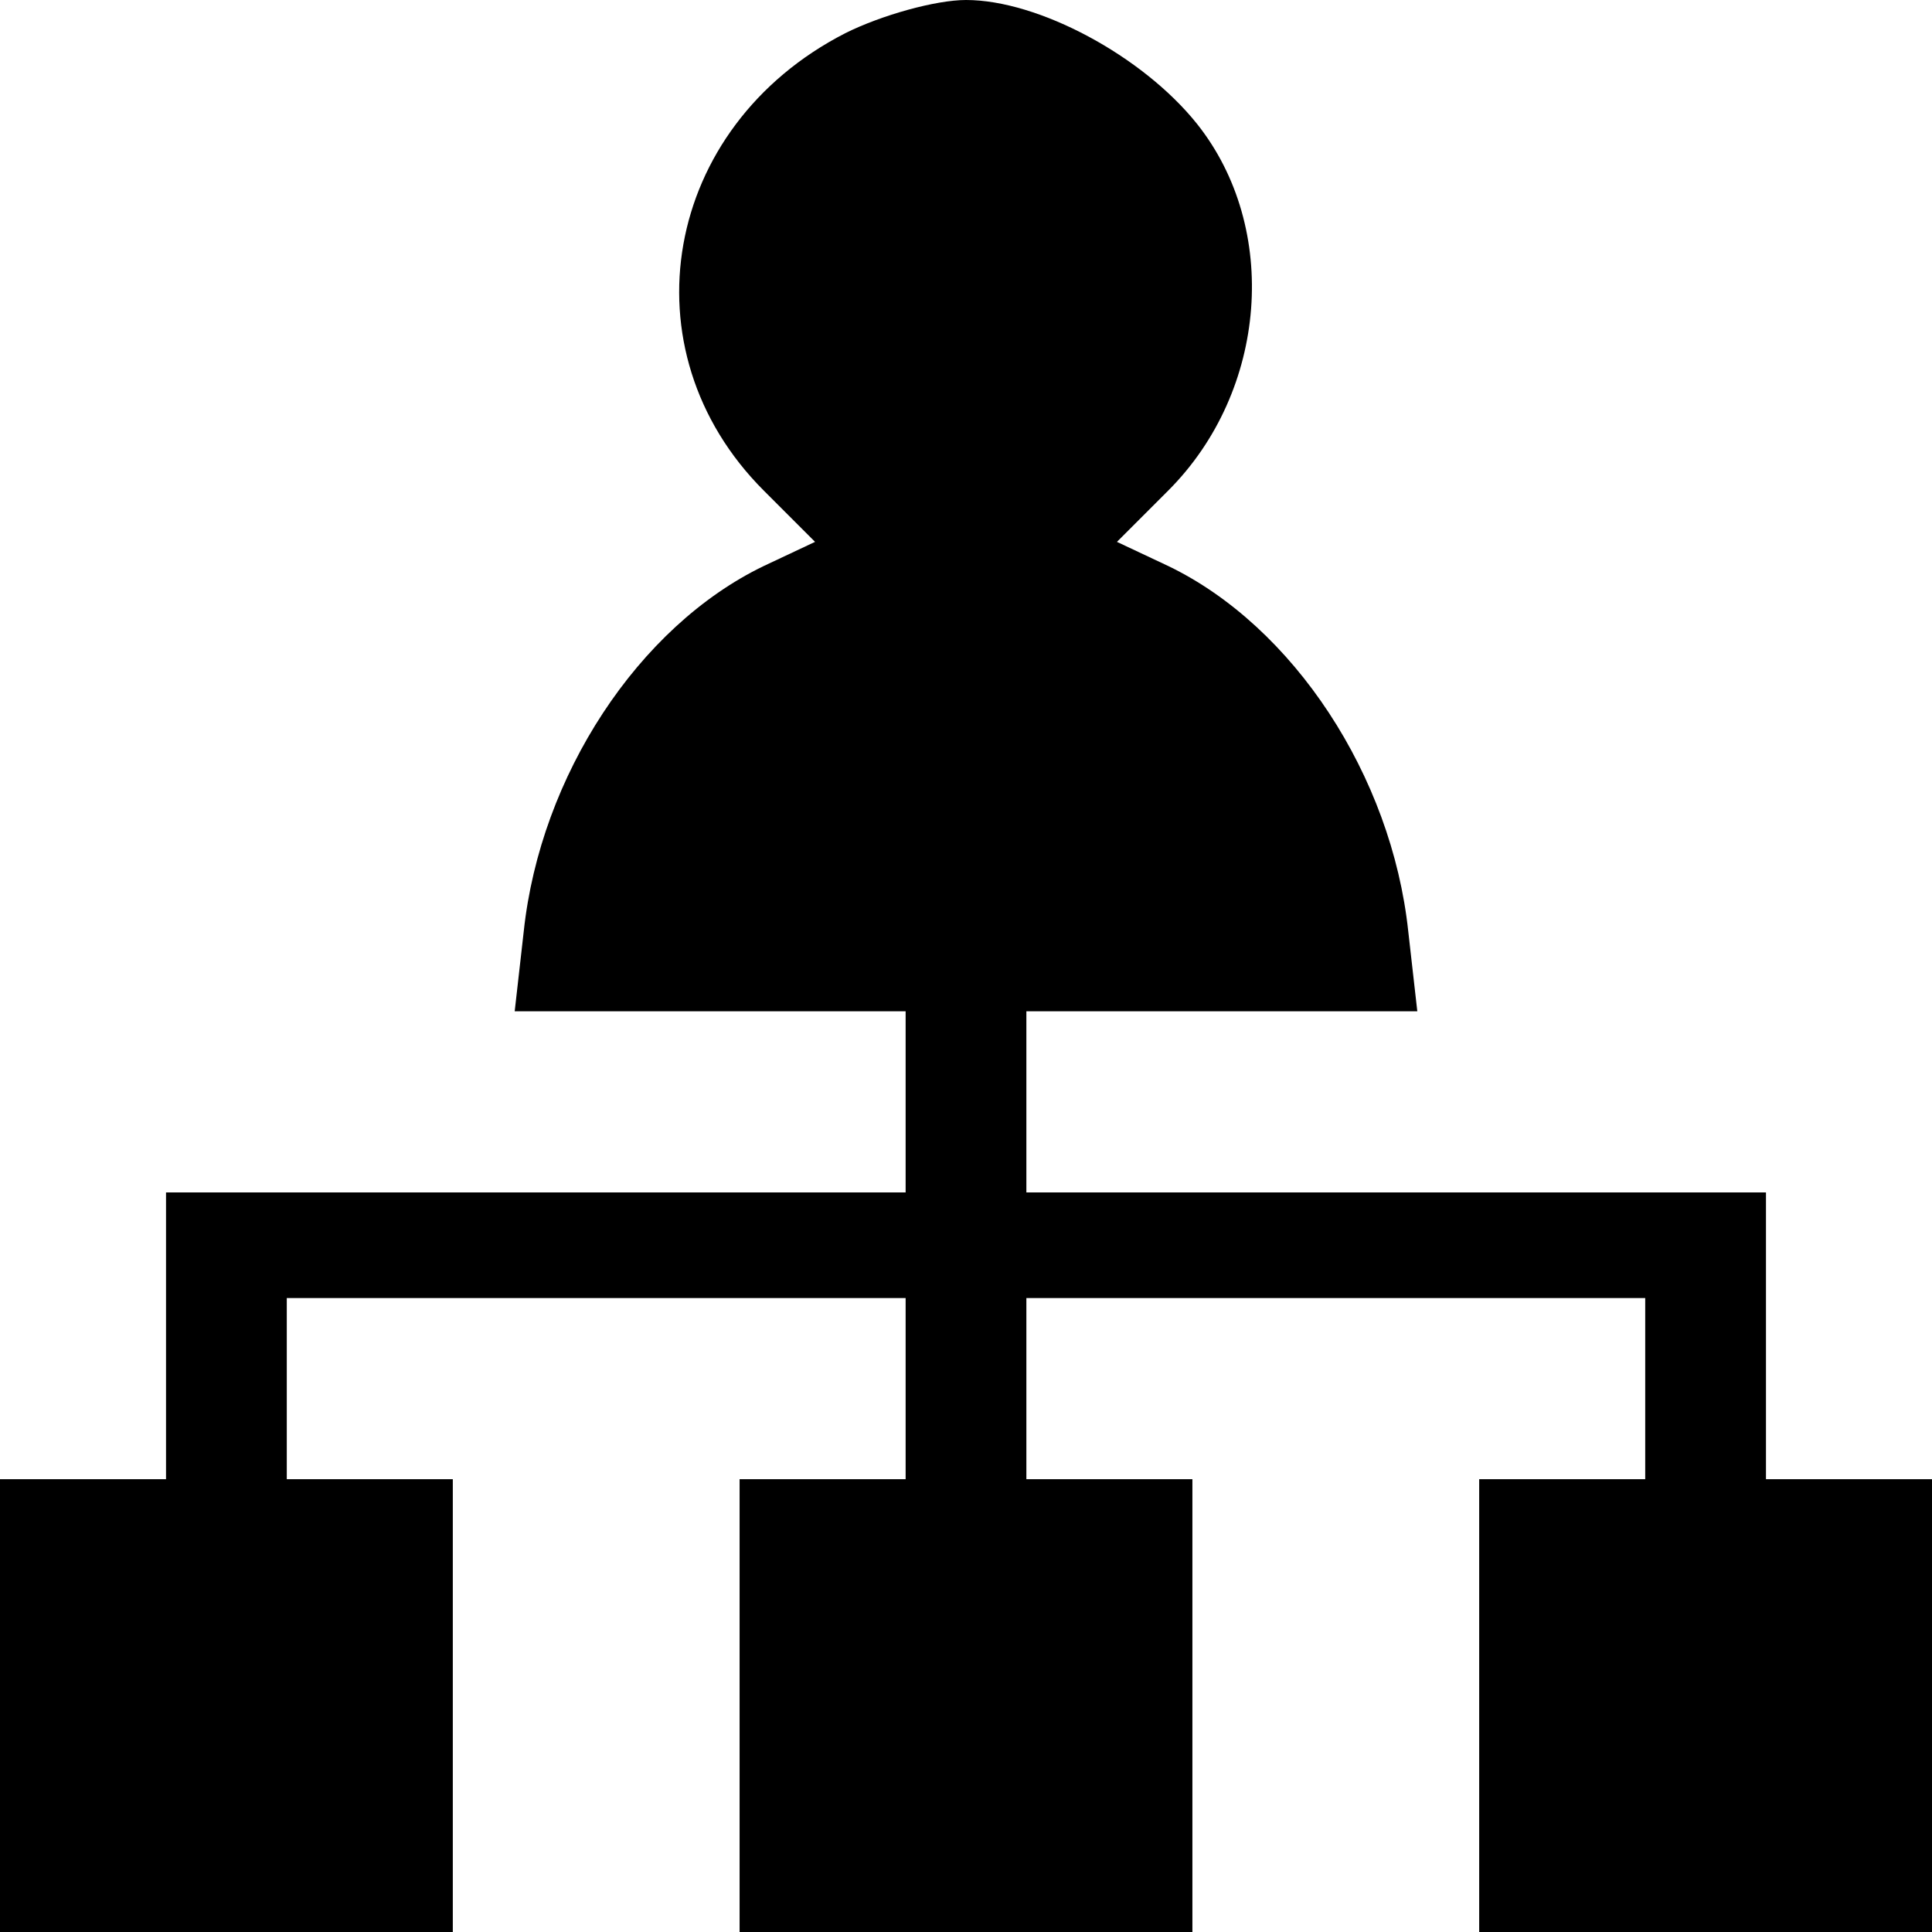 <?xml version="1.0" standalone="no"?>
<!DOCTYPE svg PUBLIC "-//W3C//DTD SVG 20010904//EN"
 "http://www.w3.org/TR/2001/REC-SVG-20010904/DTD/svg10.dtd">
<svg version="1.0" xmlns="http://www.w3.org/2000/svg"
 width="128pt" height="128pt" viewBox="0 0 128 128"
 preserveAspectRatio="xMidYMid meet">
<g transform="translate(0,128) scale(0.1,-0.1)"
fill="#000000" stroke="none">
<path d="M560 1258 c-121 -62 -147 -210 -54 -303 l34 -34 -34 -16 c-83 -40
-148 -139 -159 -242 l-6 -53 129 0 130 0 0 -60 0 -60 -245 0 -245 0 0 -95 0
-95 -55 0 -55 0 0 -150 0 -150 150 0 150 0 0 150 0 150 -55 0 -55 0 0 60 0 60
205 0 205 0 0 -60 0 -60 -55 0 -55 0 0 -150 0 -150 150 0 150 0 0 150 0 150
-55 0 -55 0 0 60 0 60 205 0 205 0 0 -60 0 -60 -55 0 -55 0 0 -150 0 -150 150
0 150 0 0 150 0 150 -55 0 -55 0 0 95 0 95 -245 0 -245 0 0 60 0 60 130 0 129
0 -6 53 c-11 103 -76 202 -159 242 l-34 16 34 34 c66 66 74 174 19 243 -36 45
-105 82 -153 82 -20 0 -56 -10 -80 -22z"/>
</g>
</svg>
